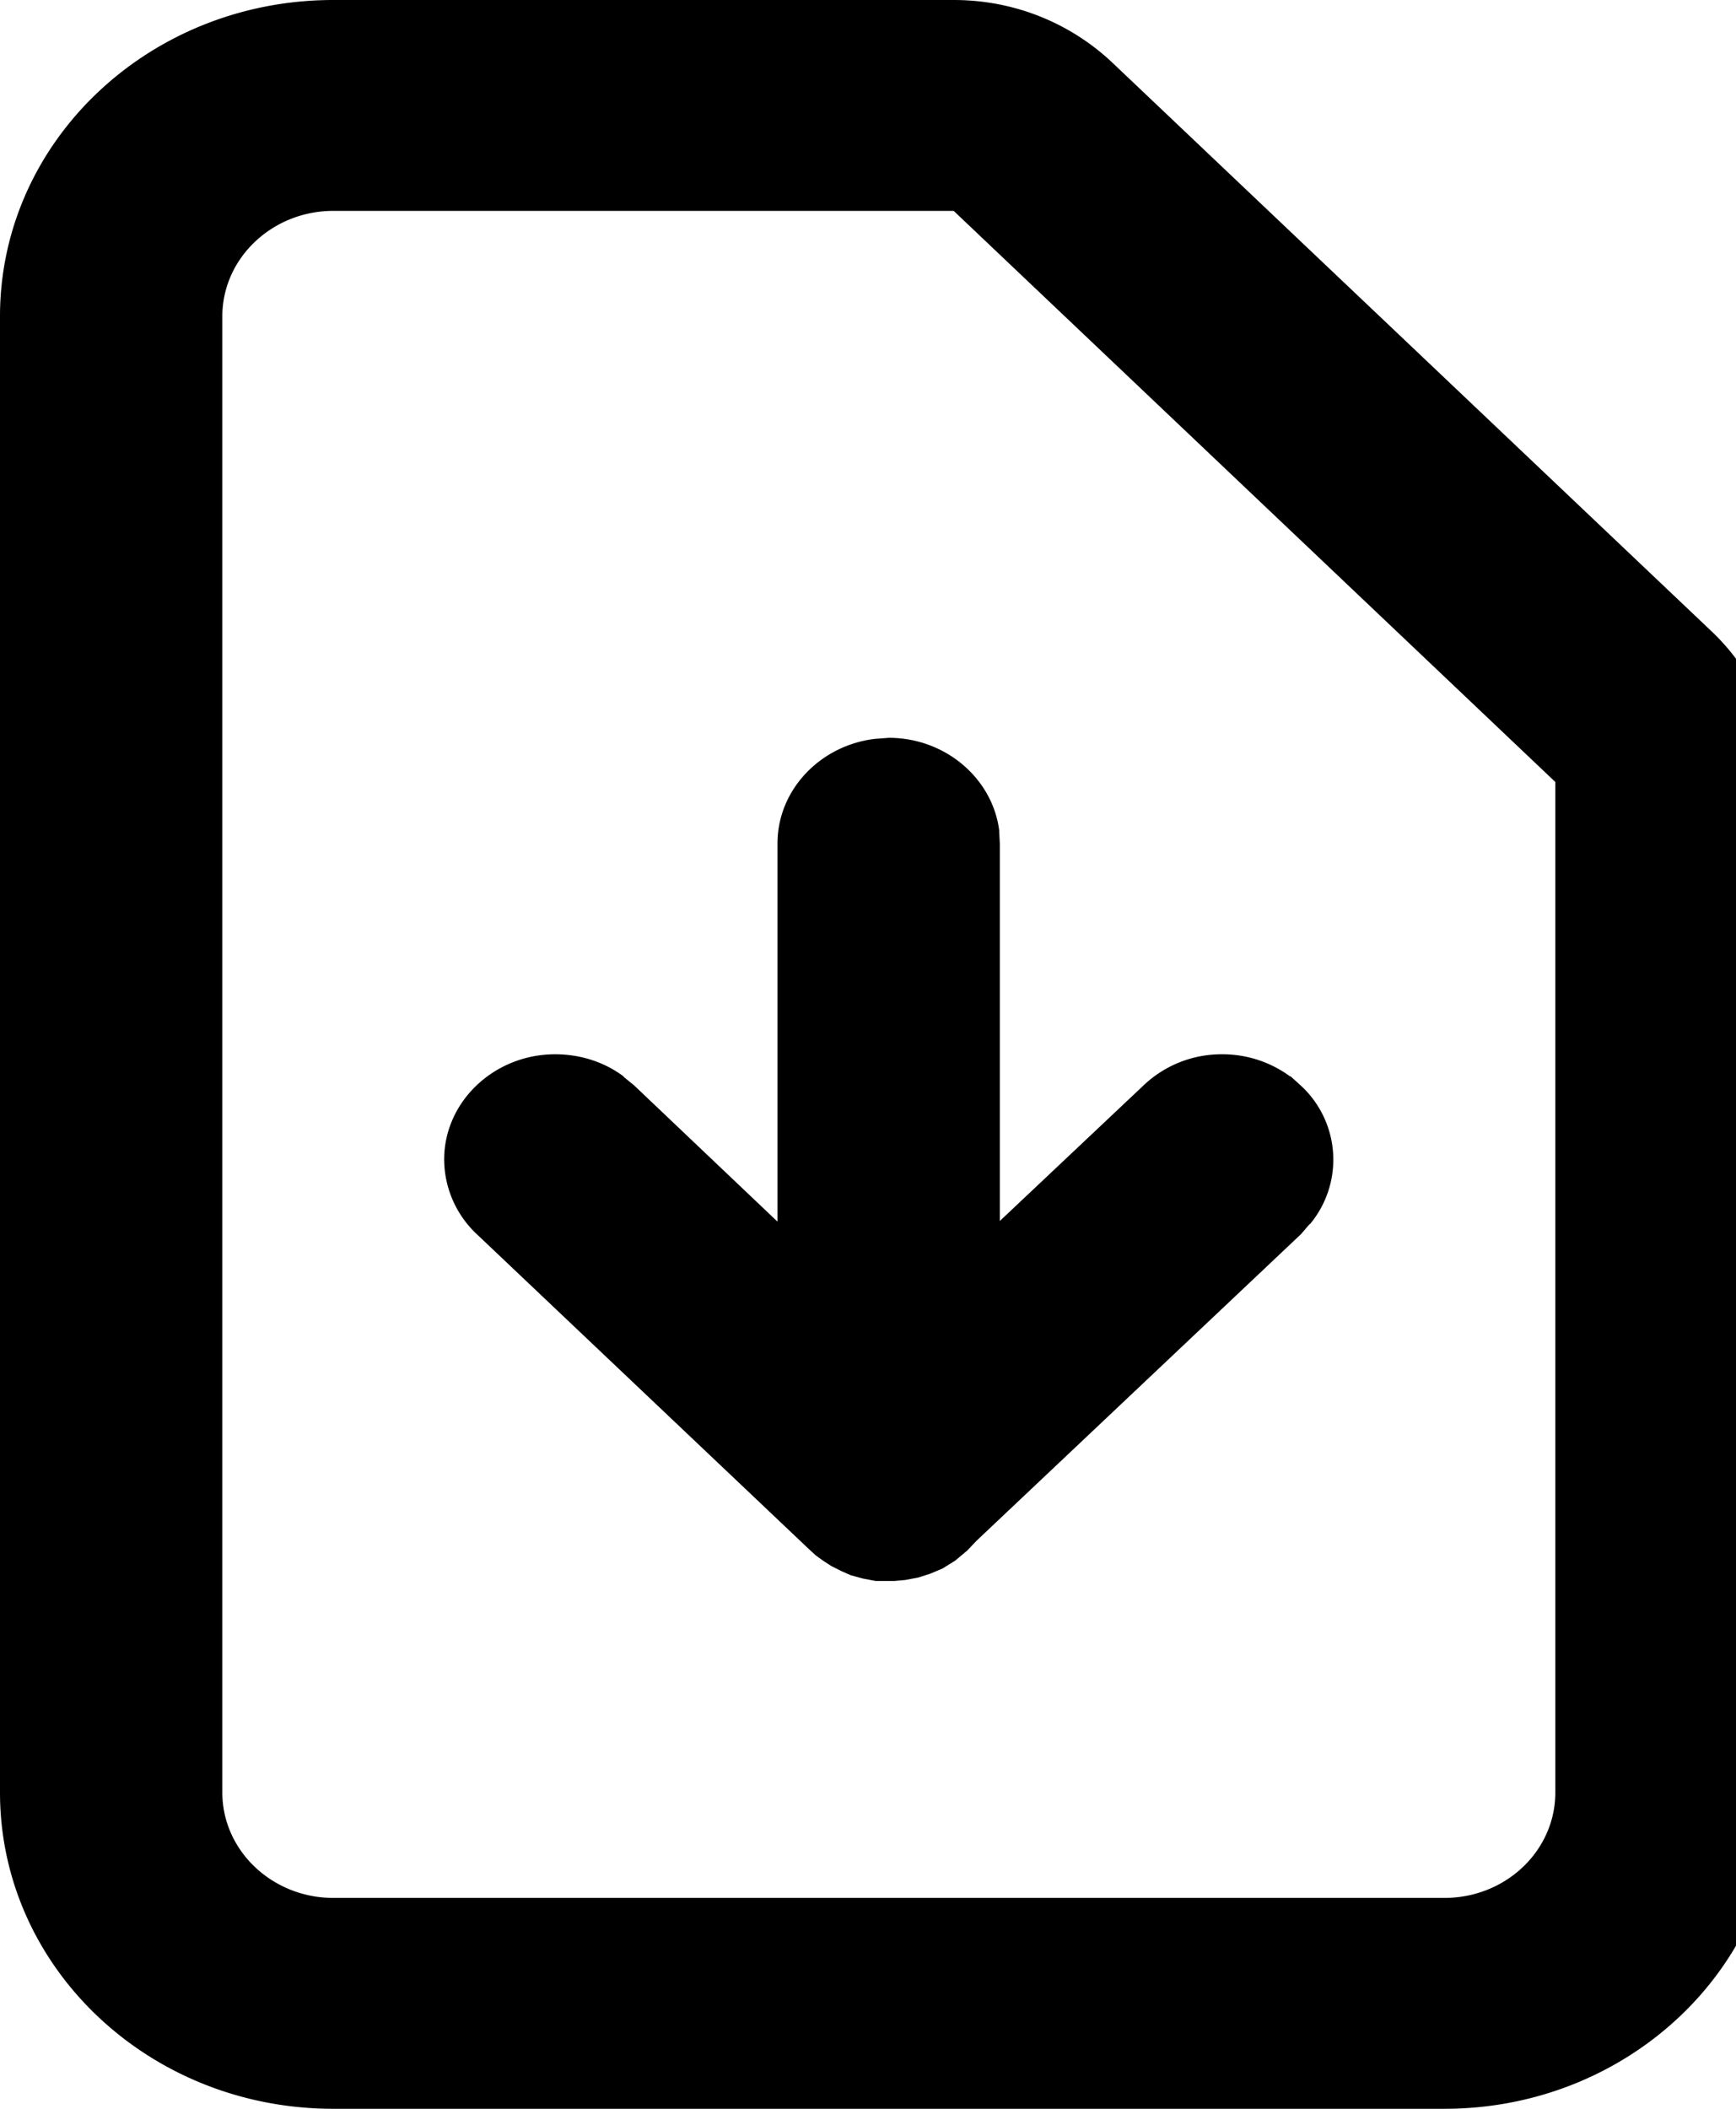 <svg xmlns="http://www.w3.org/2000/svg" width="14" height="17"><path d="M7.691 0c.497 0 .942.191 1.27.496l4.851 4.602c.333.32.524.754.524 1.207v8.144c0 1.41-1.203 2.551-2.688 2.551h-8.96C1.202 17 0 15.86 0 14.45V2.55C0 1.14 1.203 0 2.688 0zm0 1.7H2.688c-.493 0-.895.382-.895.85v11.9c0 .468.402.85.895.85h8.96c.497 0 .895-.382.895-.85V6.304zM6.637 12.581l-.059-.043-.043-.039-2.687-2.547a.83.83 0 0 1-.266-.605c0-.465.402-.848.895-.848.21 0 .402.066.554.18h-.004l.086.07L6.27 9.848V6.8c0-.434.347-.793.789-.844h.003l.106-.008c.457 0 .836.328.89.746v.008l.005.098v3.043l1.16-1.094a.912.912 0 0 1 .632-.25.92.92 0 0 1 .551.18v-.004l.082.074a.812.812 0 0 1 .075 1.121v-.004l-.07.082-2.618 2.473-.074.078-.098.082-.101.063-.102.043-.094.03-.105.02-.09.008h-.149l-.105-.02-.098-.027-.07-.031-.086-.043zm0 0" fill="rgb(0%,0%,0%)"/></svg>